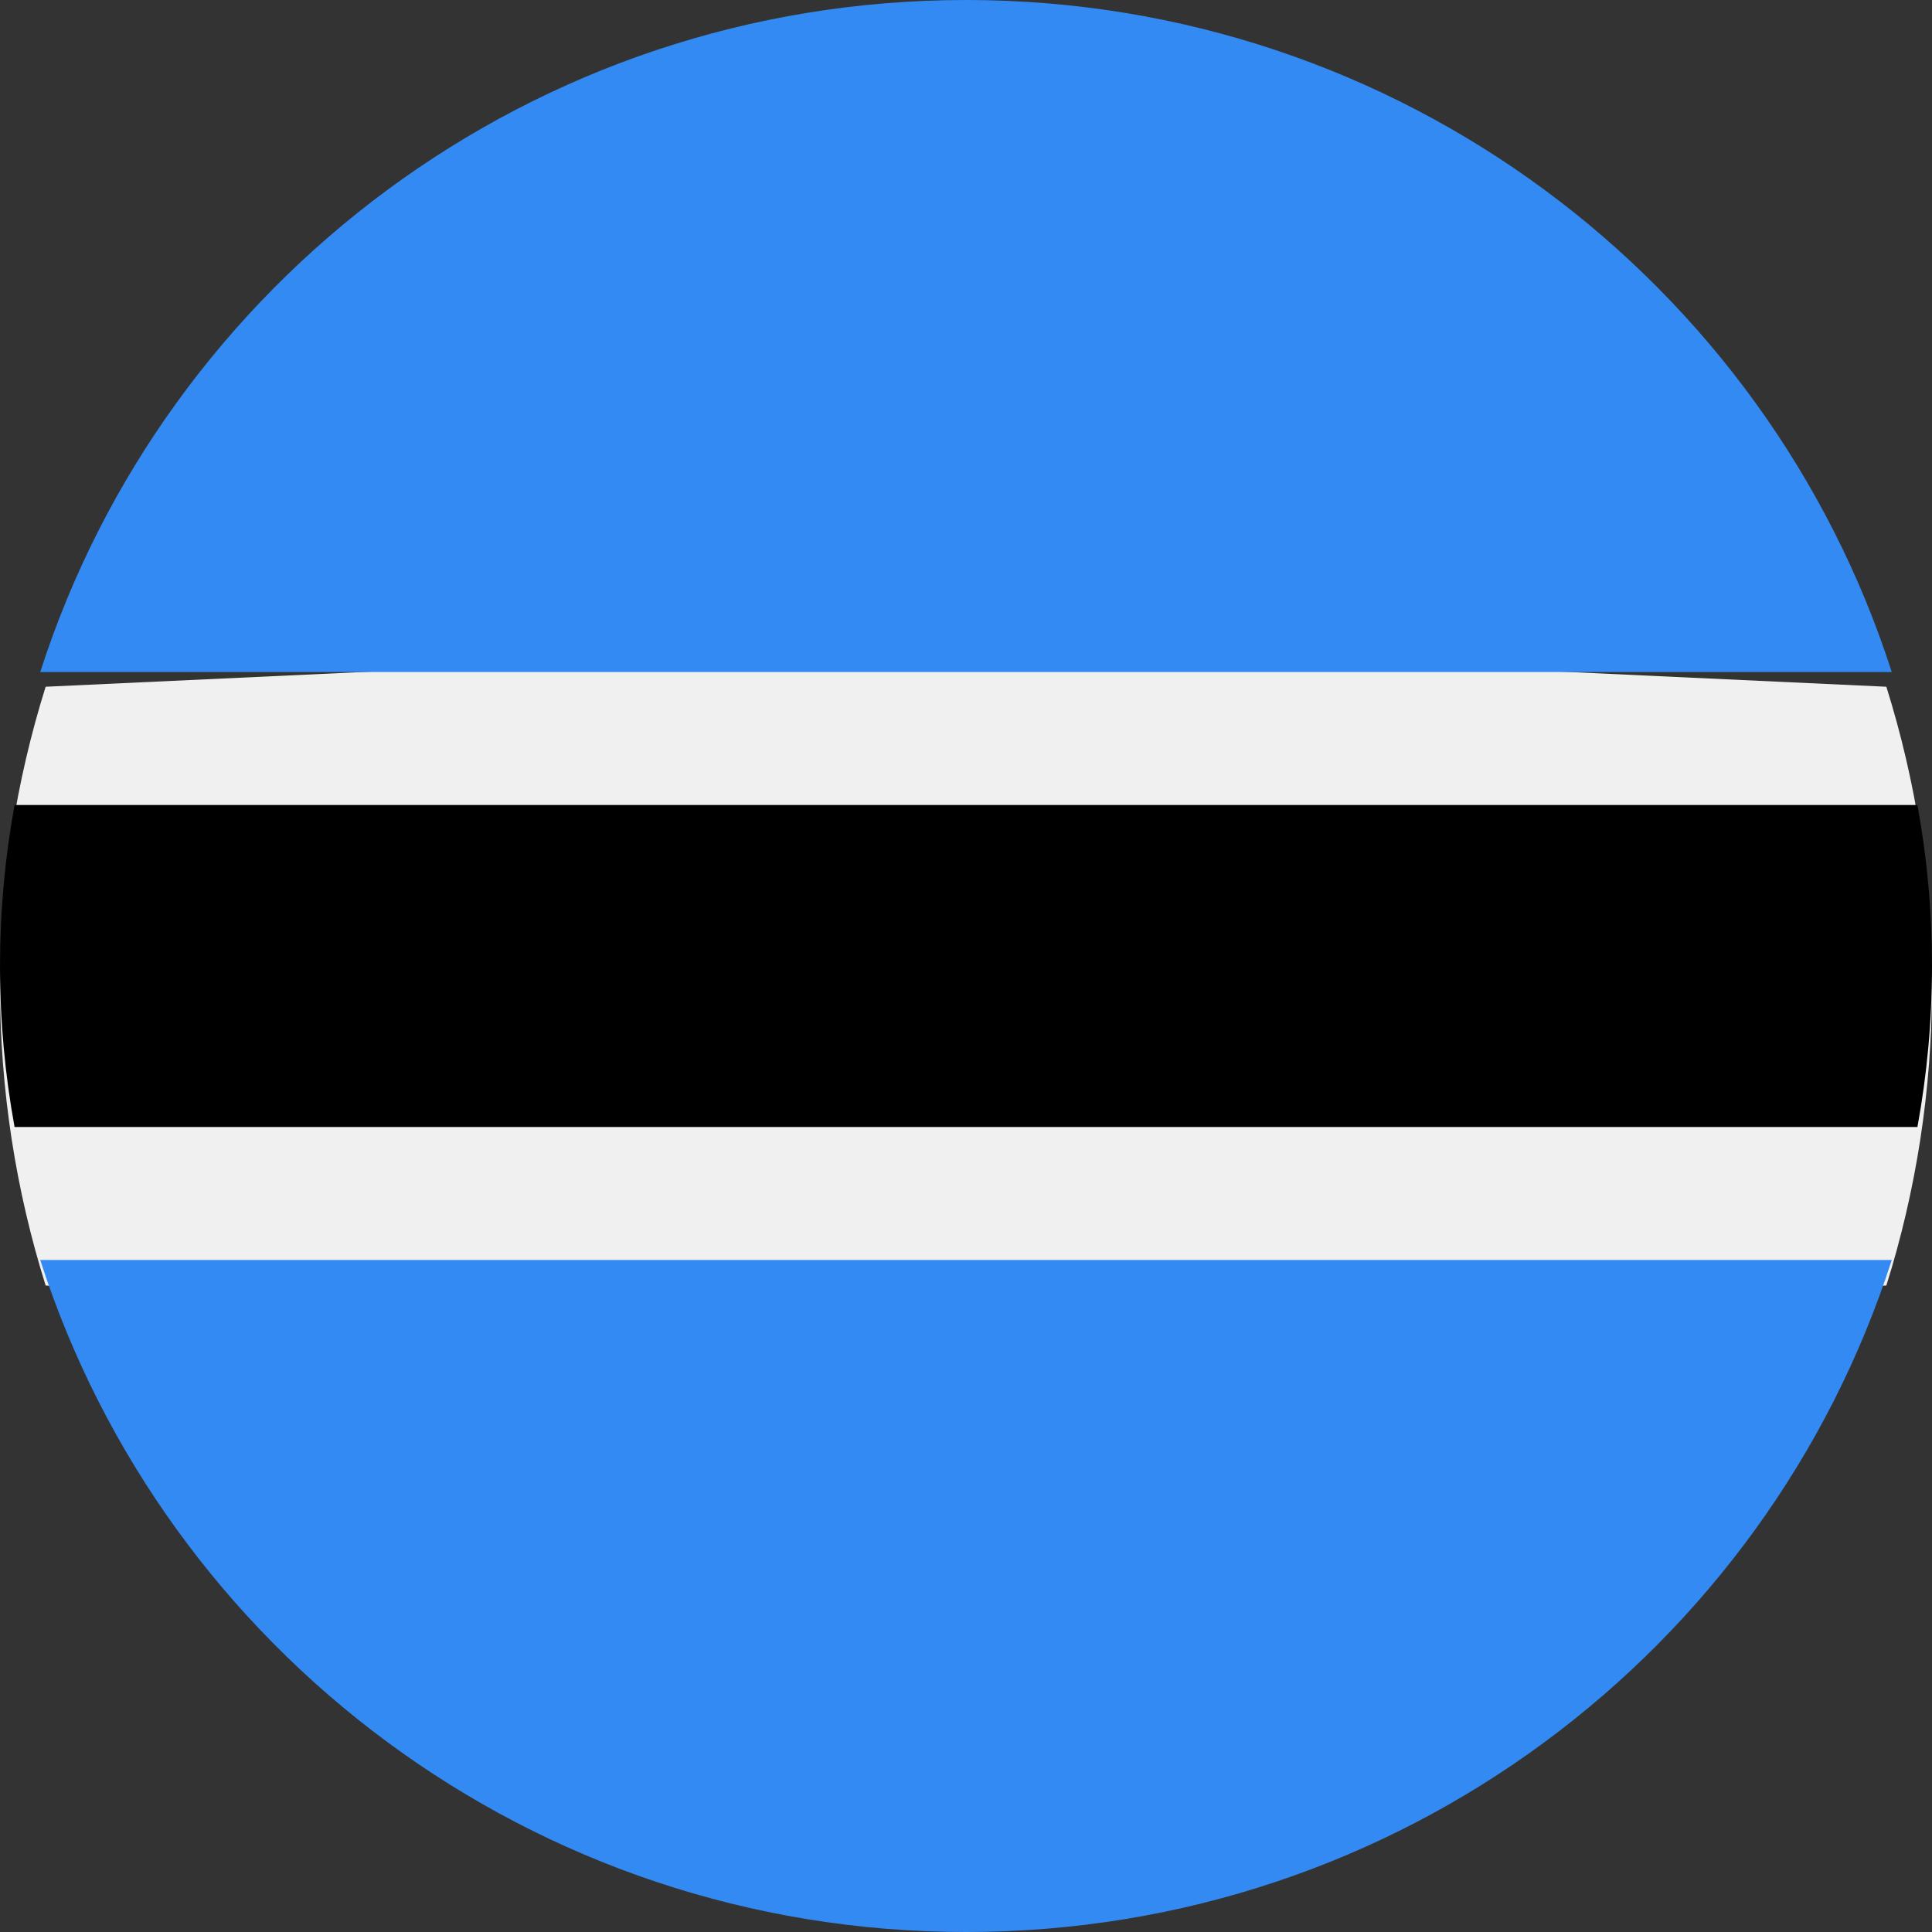 <svg width="24" height="24" viewBox="0 0 24 24" fill="none" xmlns="http://www.w3.org/2000/svg">
<rect x="0" y="0" width="24" height="24" fill="#333333" stroke="none"/>
<g clip-path="url(#clip0_7_6597)">
<path d="M0.567 8.531C0.199 9.704 -0 10.953 -0 12.25C-0 13.547 0.199 14.796 0.567 15.969L12 16.5L23.433 15.969C23.801 14.796 24 13.547 24 12.25C24 10.953 23.801 9.704 23.433 8.531L12 8L0.567 8.531Z" fill="#F0F0F0"/>
<path d="M24 12C24 11.318 23.938 10.65 23.819 10H0.181C0.062 10.65 -0 11.318 -0 12C-0 12.682 0.062 13.35 0.181 14H23.819C23.938 13.35 24 12.682 24 12Z" fill="black"/>
<path d="M12 24C17.385 24 21.946 20.494 23.5 15.652H0.5C2.054 20.494 6.615 24 12 24Z" fill="#338AF3"/>
<path d="M12 1.87985e-09C6.615 1.87985e-09 2.054 3.506 0.5 8.348H23.5C21.946 3.506 17.385 -9.37485e-05 12 1.87985e-09Z" fill="#338AF3"/>
</g>
<defs>
<clipPath id="clip0_7_6597">
<rect width="24" height="24" fill="white"/>
</clipPath>
</defs>
</svg>
